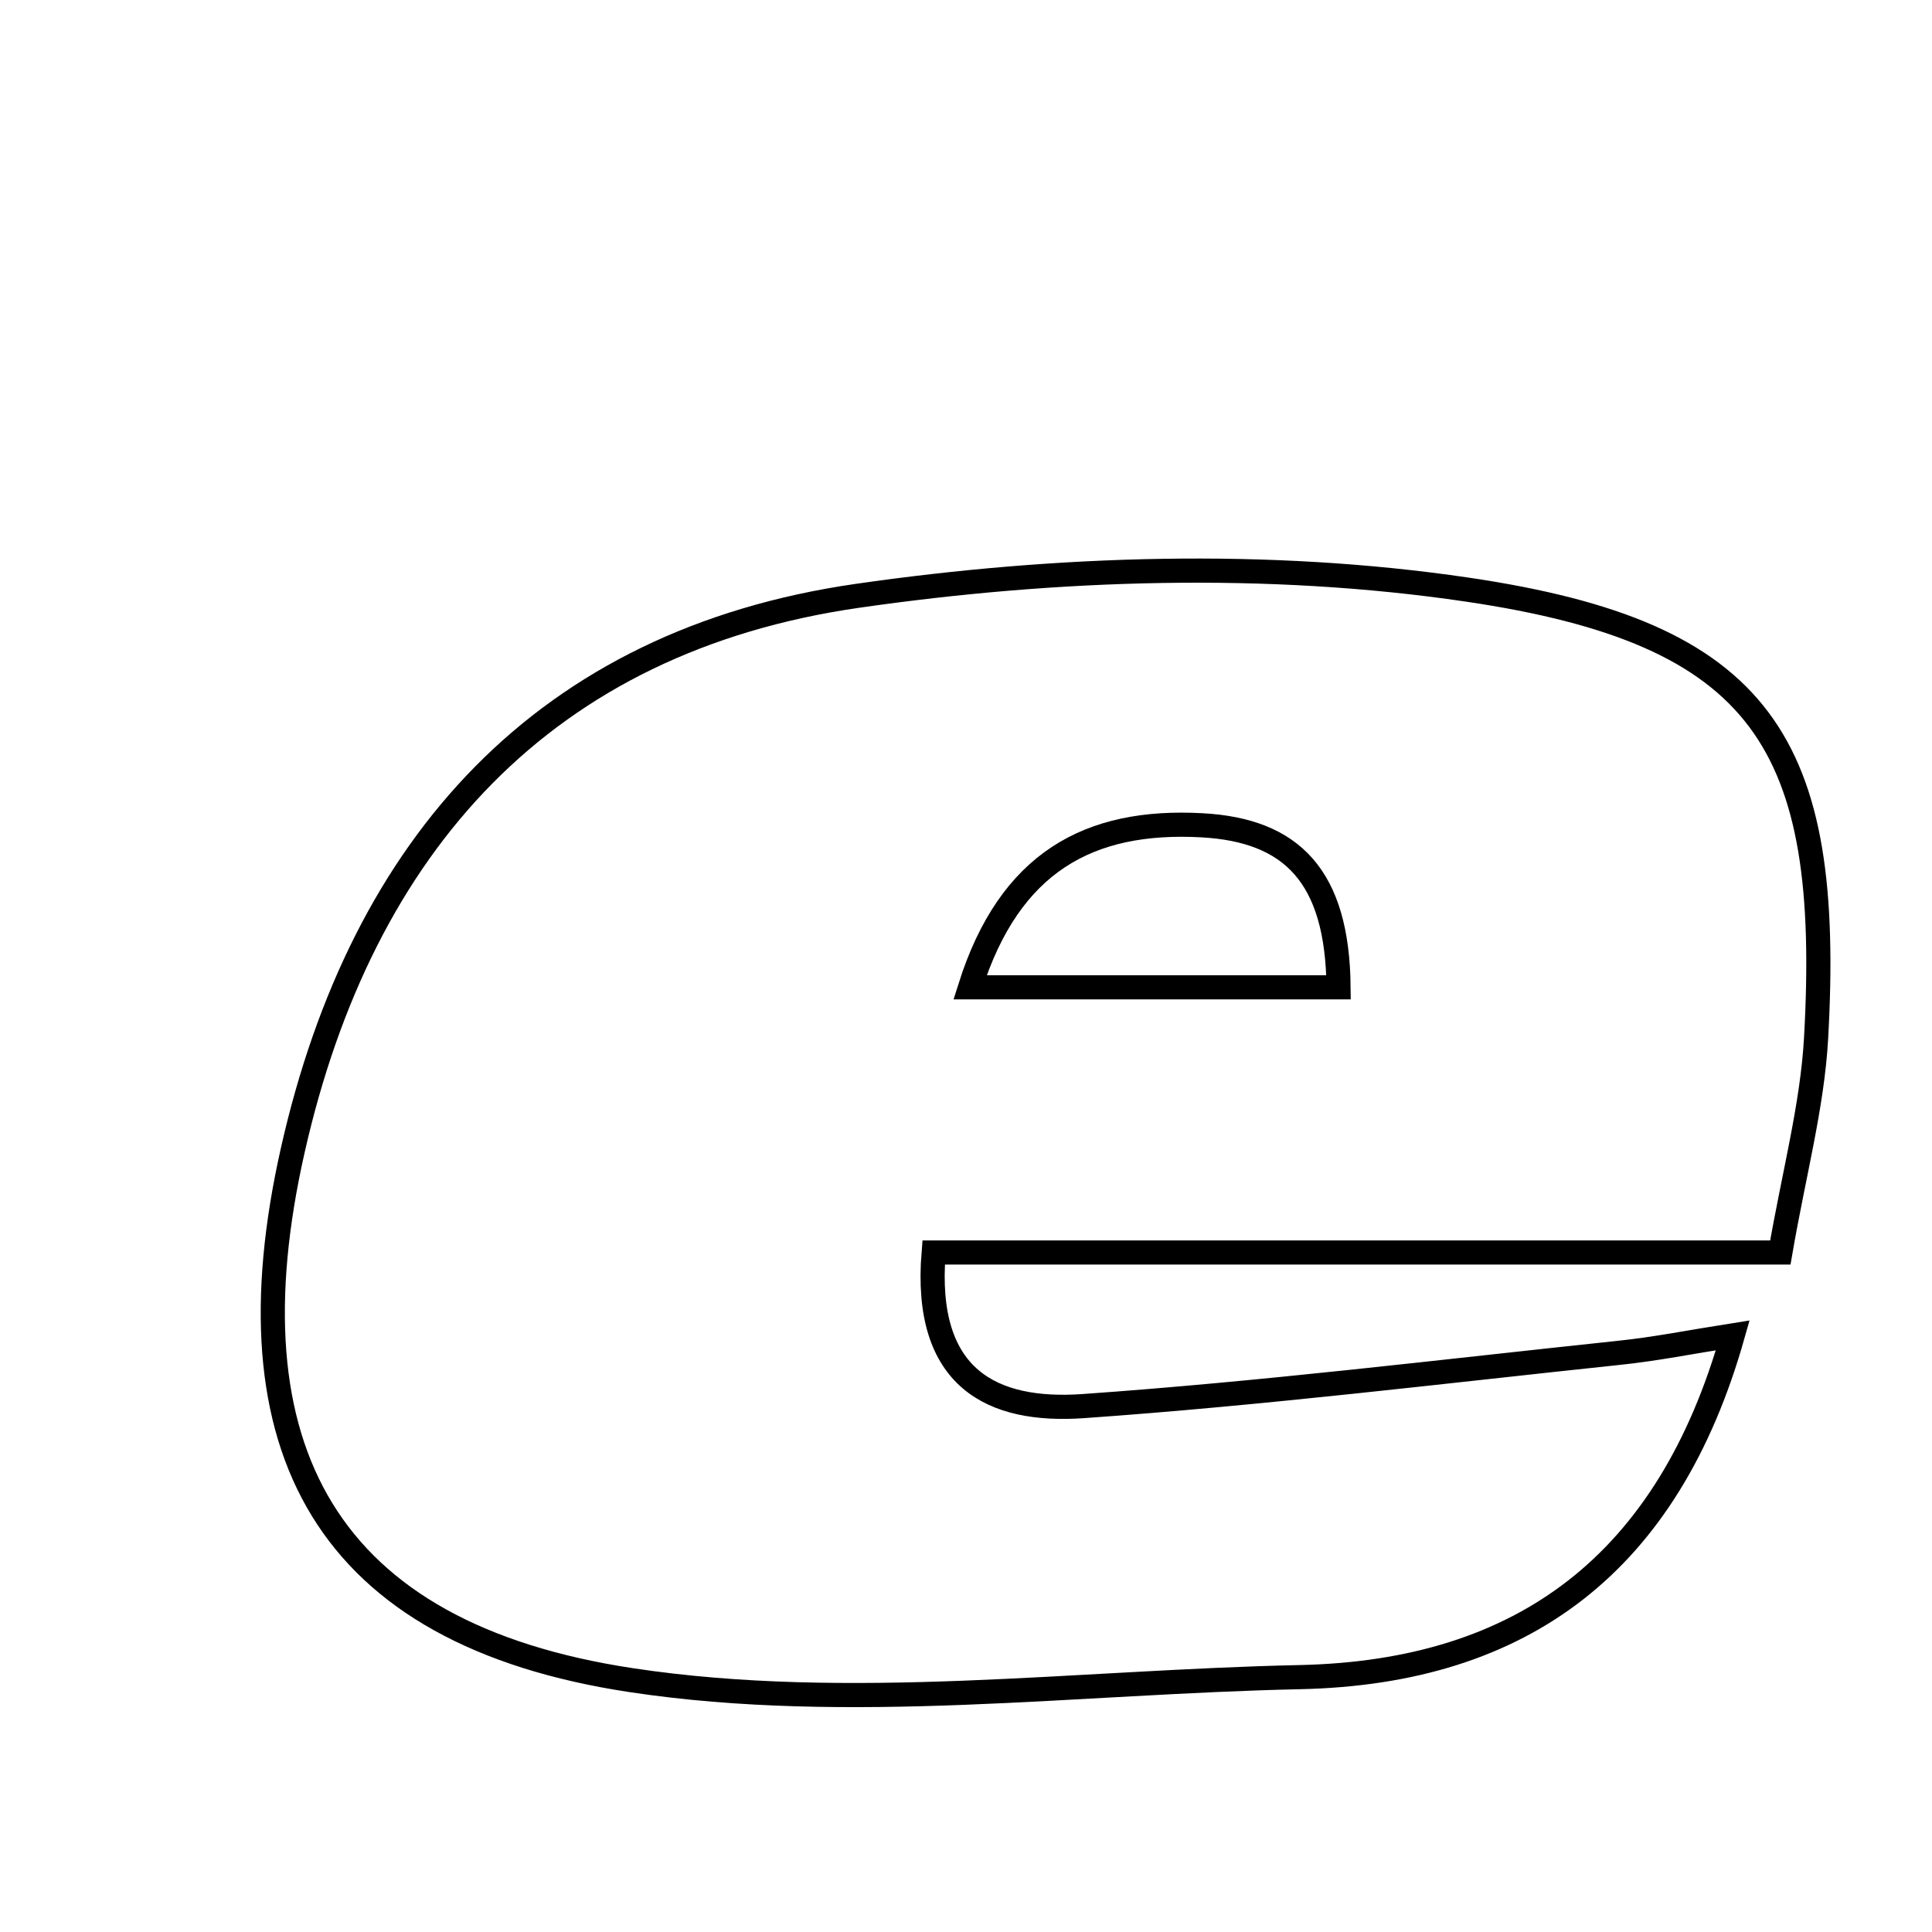<svg xmlns="http://www.w3.org/2000/svg" viewBox="0.0 0.0 24.0 24.0" height="200px" width="200px"><path fill="none" stroke="black" stroke-width=".3" stroke-opacity="1.0"  filling="0" d="M18.224 7.324 C21.9 7.866 22.766 9.227 22.56 12.898 C22.512 13.745 22.284 14.582 22.116 15.559 C18.53 15.559 15.116 15.559 11.598 15.559 C11.469 17.134 12.332 17.546 13.457 17.467 C15.678 17.311 17.891 17.04 20.106 16.806 C20.563 16.759 21.015 16.668 21.525 16.588 C20.726 19.411 18.926 20.775 16.144 20.834 C13.374 20.893 10.549 21.28 7.845 20.872 C4.044 20.299 2.801 17.991 3.637 14.288 C4.496 10.48 6.769 7.962 10.648 7.402 C13.133 7.044 15.75 6.959 18.224 7.324"></path>
<path fill="none" stroke="black" stroke-width=".3" stroke-opacity="1.0"  filling="0" d="M14.931 10.252 C16.047 10.313 16.615 10.884 16.628 12.265 C15.142 12.265 13.719 12.265 12.05 12.265 C12.542 10.71 13.528 10.175 14.931 10.252"></path></svg>